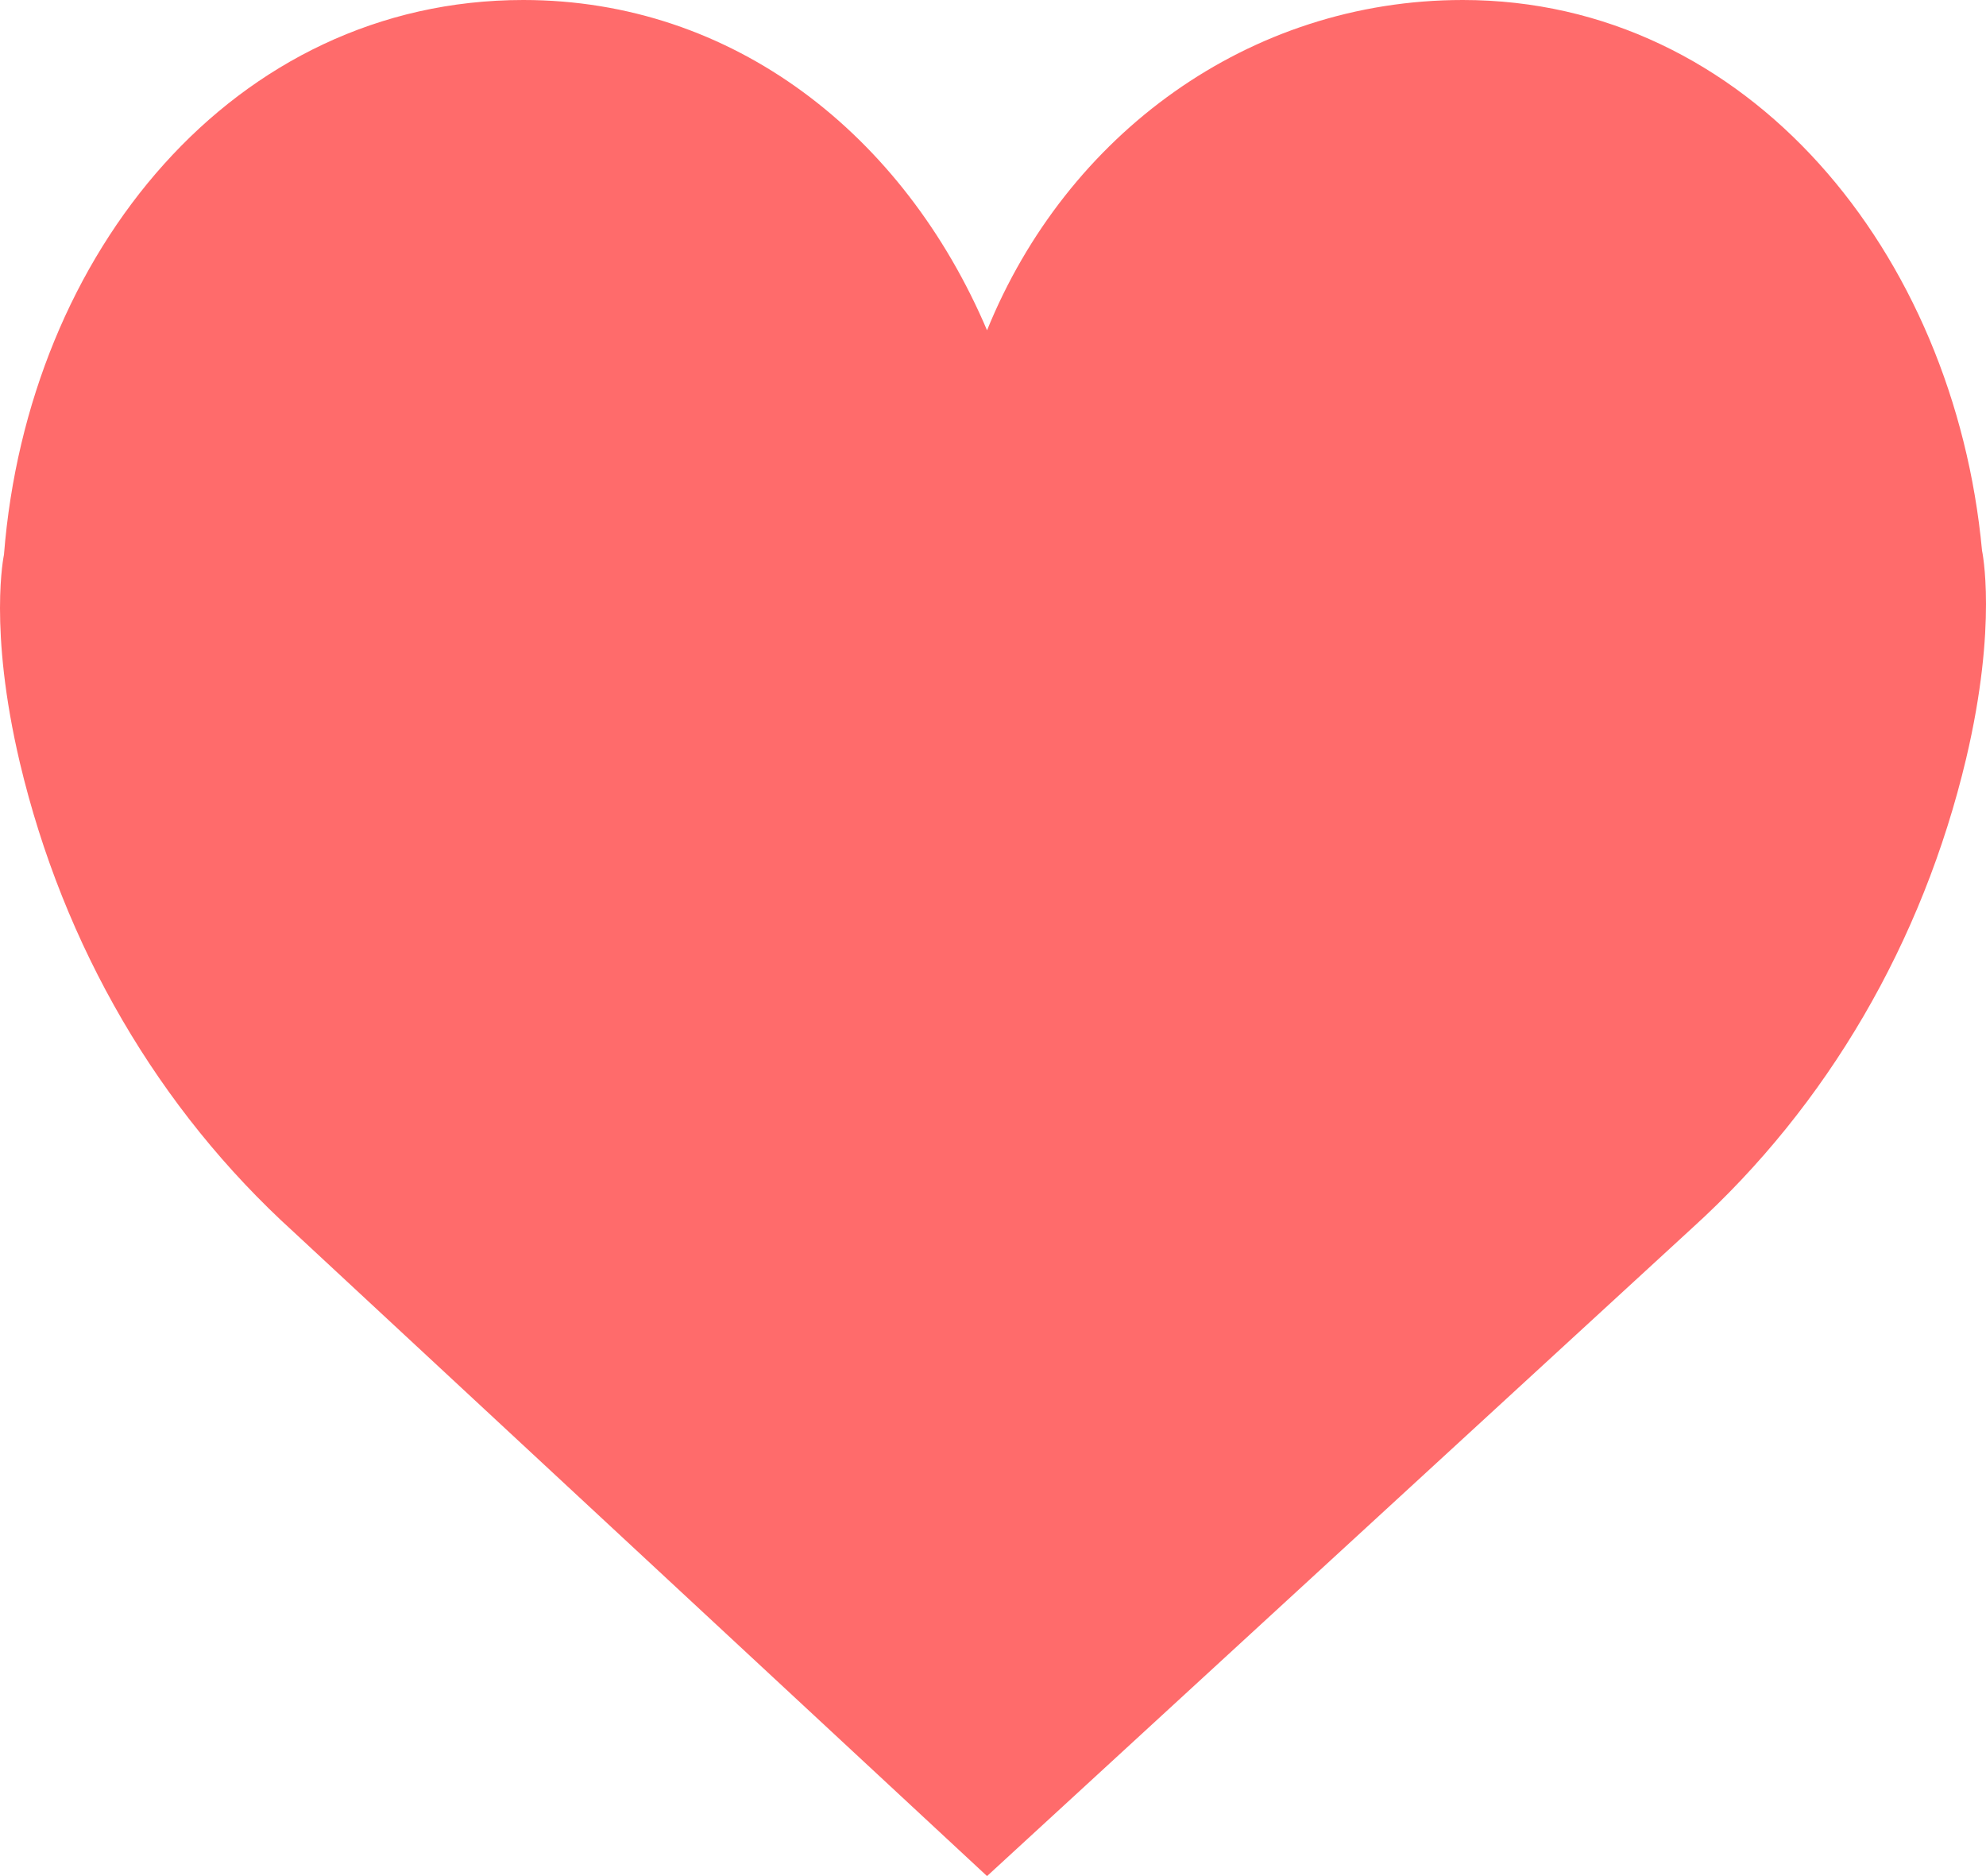 <svg width="18" height="17" viewBox="0 0 18 17" fill="none" xmlns="http://www.w3.org/2000/svg">
<path d="M8.946 2.993C9.665 1.22 11.317 0 13.258 0C15.844 0 17.713 2.291 17.964 4.989C17.964 4.989 18.108 5.654 17.82 6.874C17.425 8.537 16.563 10.015 15.341 11.124L8.946 17L2.659 11.161C1.437 10.052 0.575 8.574 0.18 6.911C-0.108 5.691 0.036 5.026 0.036 5.026C0.251 2.291 2.12 0 4.743 0C6.647 0 8.192 1.22 8.946 2.993Z" fill="#FF6B6B"/>
</svg>
